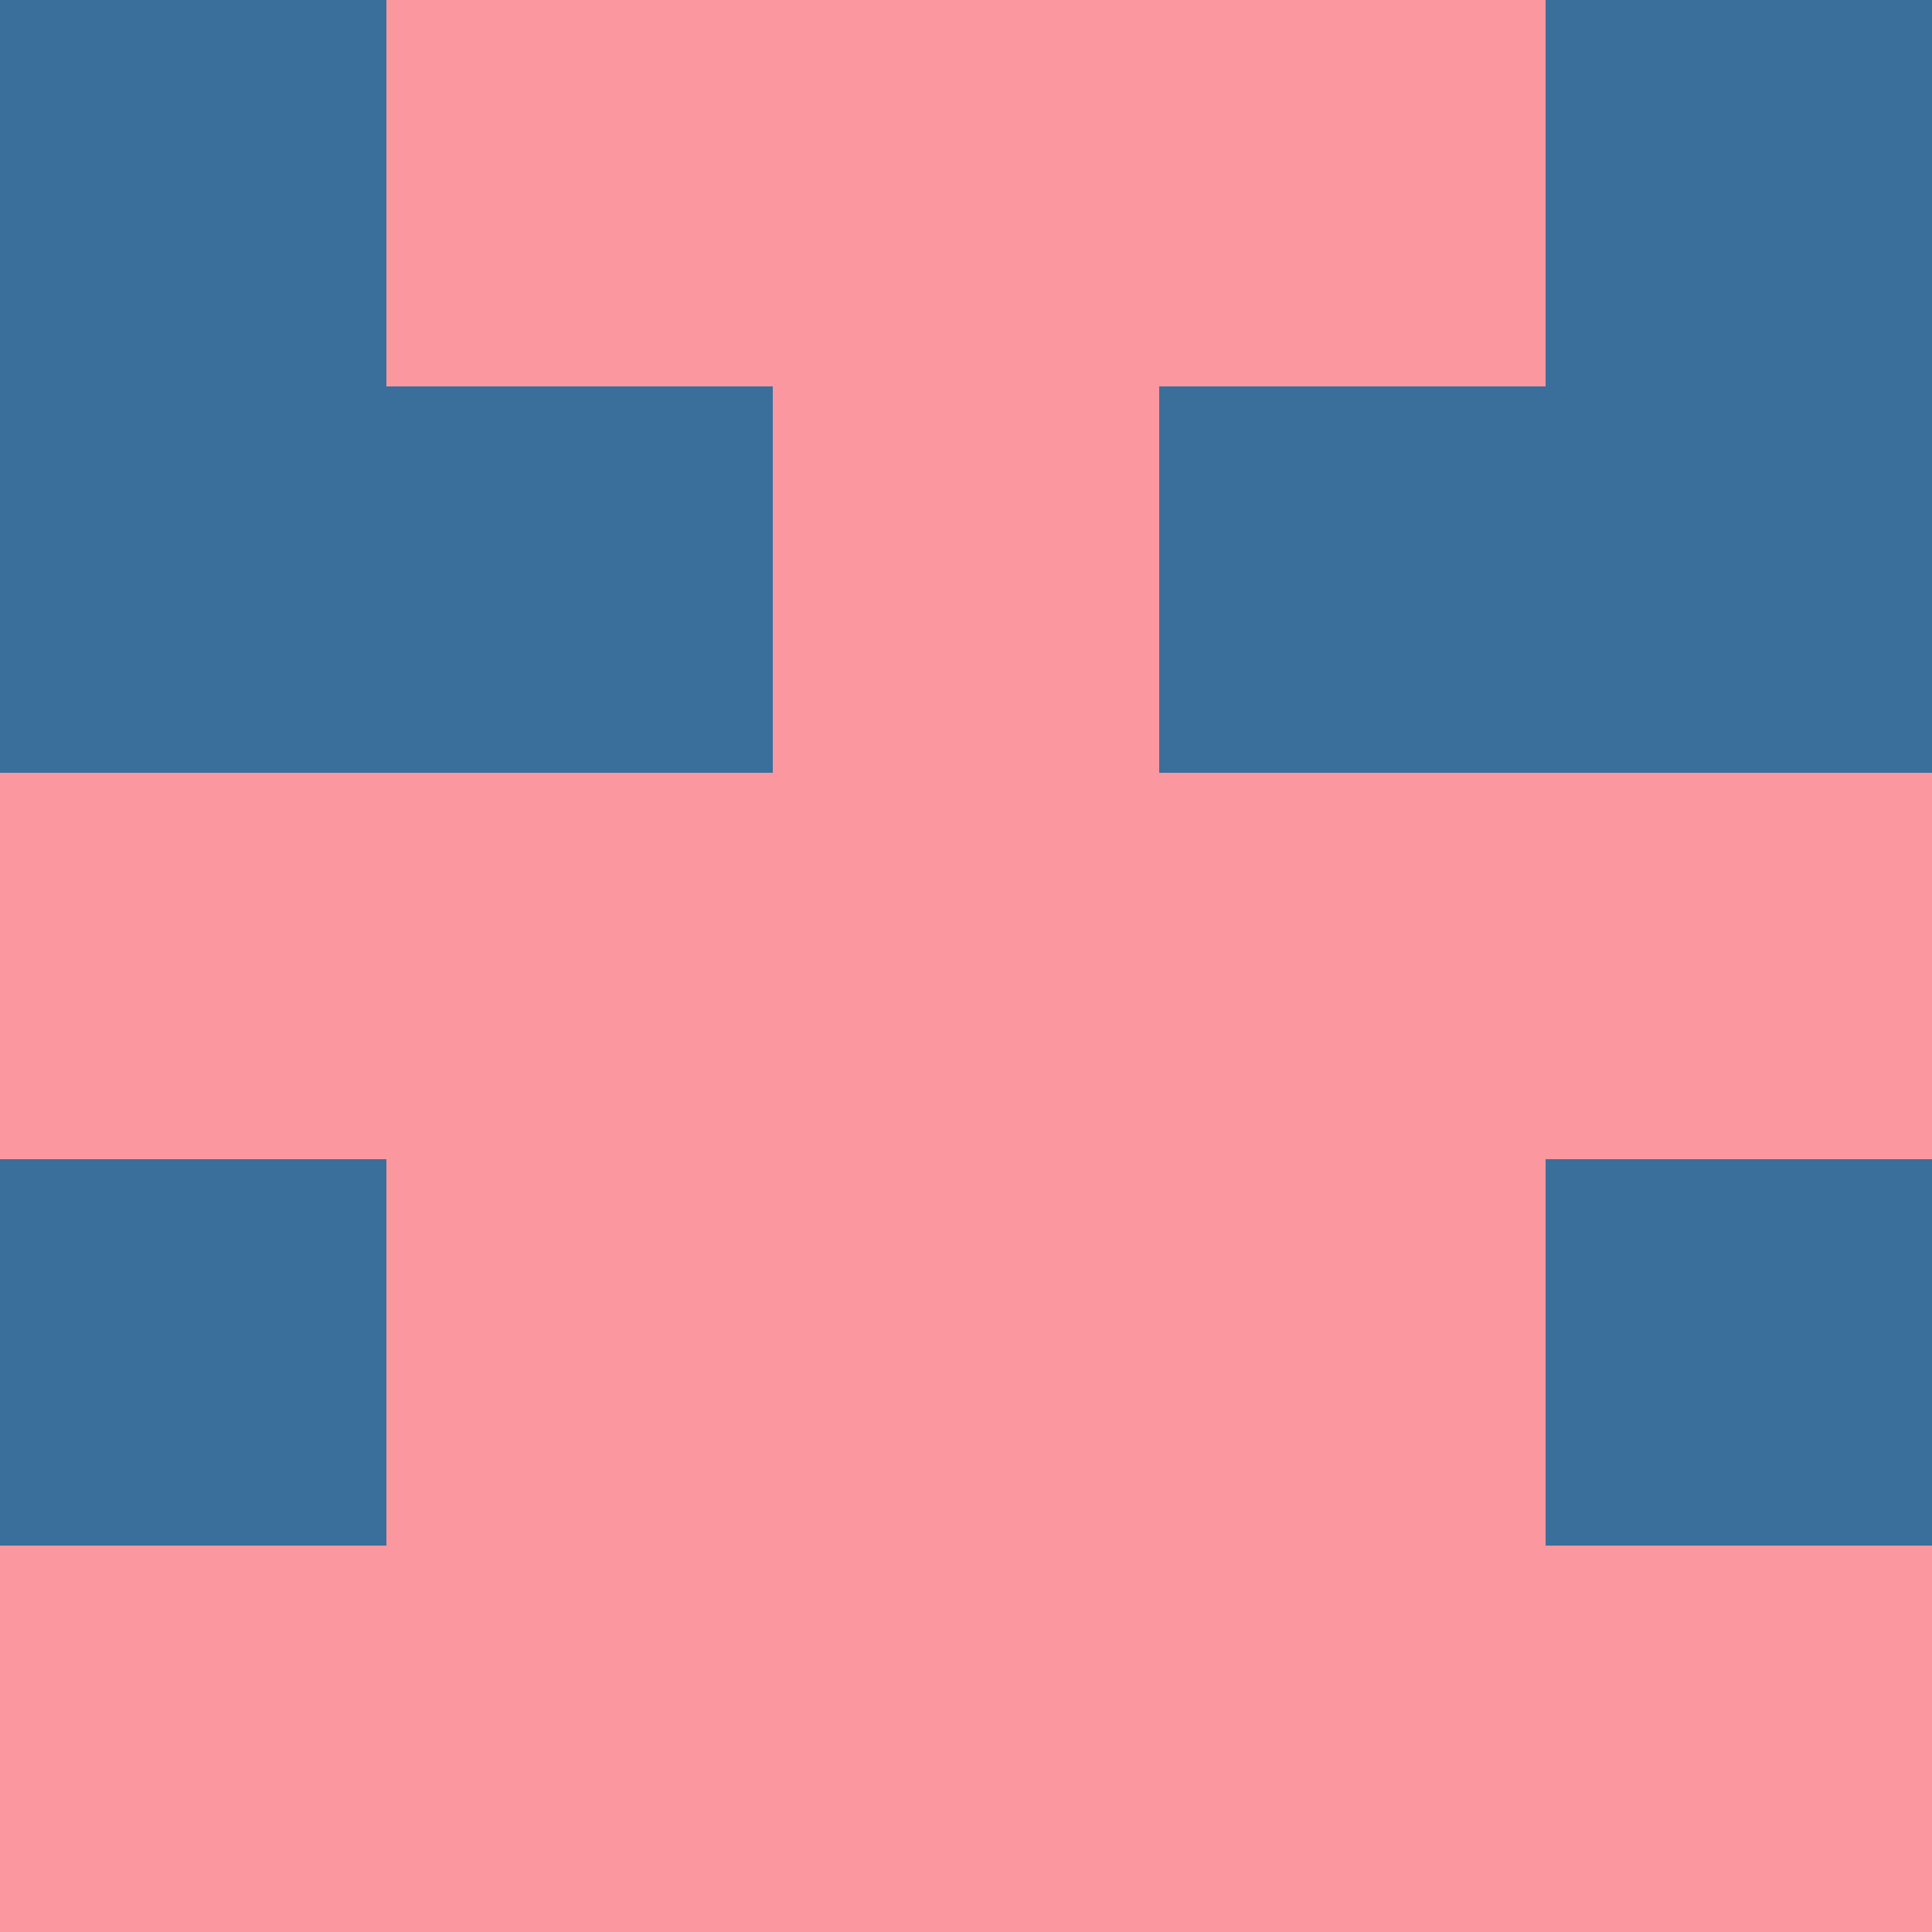 <?xml version="1.0" encoding="utf-8"?>
<!DOCTYPE svg PUBLIC "-//W3C//DTD SVG 20010904//EN"
"http://www.w3.org/TR/2001/REC-SVG-20010904/DTD/svg10.dtd">
<svg viewBox="0 0 5 5" height="100" width="100" xml:lang="fr"
     xmlns="http://www.w3.org/2000/svg"
     xmlns:xlink="http://www.w3.org/1999/xlink">
                        <rect x="0" y="0" height="1" width="1" fill="#3A6F9B"/>
                    <rect x="4" y="0" height="1" width="1" fill="#3A6F9B"/>
                    <rect x="1" y="0" height="1" width="1" fill="#FB989F"/>
                    <rect x="3" y="0" height="1" width="1" fill="#FB989F"/>
                    <rect x="2" y="0" height="1" width="1" fill="#FB989F"/>
                                <rect x="0" y="1" height="1" width="1" fill="#3A6F9B"/>
                    <rect x="4" y="1" height="1" width="1" fill="#3A6F9B"/>
                    <rect x="1" y="1" height="1" width="1" fill="#3A6F9B"/>
                    <rect x="3" y="1" height="1" width="1" fill="#3A6F9B"/>
                    <rect x="2" y="1" height="1" width="1" fill="#FB989F"/>
                                <rect x="0" y="2" height="1" width="1" fill="#FB989F"/>
                    <rect x="4" y="2" height="1" width="1" fill="#FB989F"/>
                    <rect x="1" y="2" height="1" width="1" fill="#FB989F"/>
                    <rect x="3" y="2" height="1" width="1" fill="#FB989F"/>
                    <rect x="2" y="2" height="1" width="1" fill="#FB989F"/>
                                <rect x="0" y="3" height="1" width="1" fill="#3A6F9B"/>
                    <rect x="4" y="3" height="1" width="1" fill="#3A6F9B"/>
                    <rect x="1" y="3" height="1" width="1" fill="#FB989F"/>
                    <rect x="3" y="3" height="1" width="1" fill="#FB989F"/>
                    <rect x="2" y="3" height="1" width="1" fill="#FB989F"/>
                                <rect x="0" y="4" height="1" width="1" fill="#FB989F"/>
                    <rect x="4" y="4" height="1" width="1" fill="#FB989F"/>
                    <rect x="1" y="4" height="1" width="1" fill="#FB989F"/>
                    <rect x="3" y="4" height="1" width="1" fill="#FB989F"/>
                    <rect x="2" y="4" height="1" width="1" fill="#FB989F"/>
            </svg>